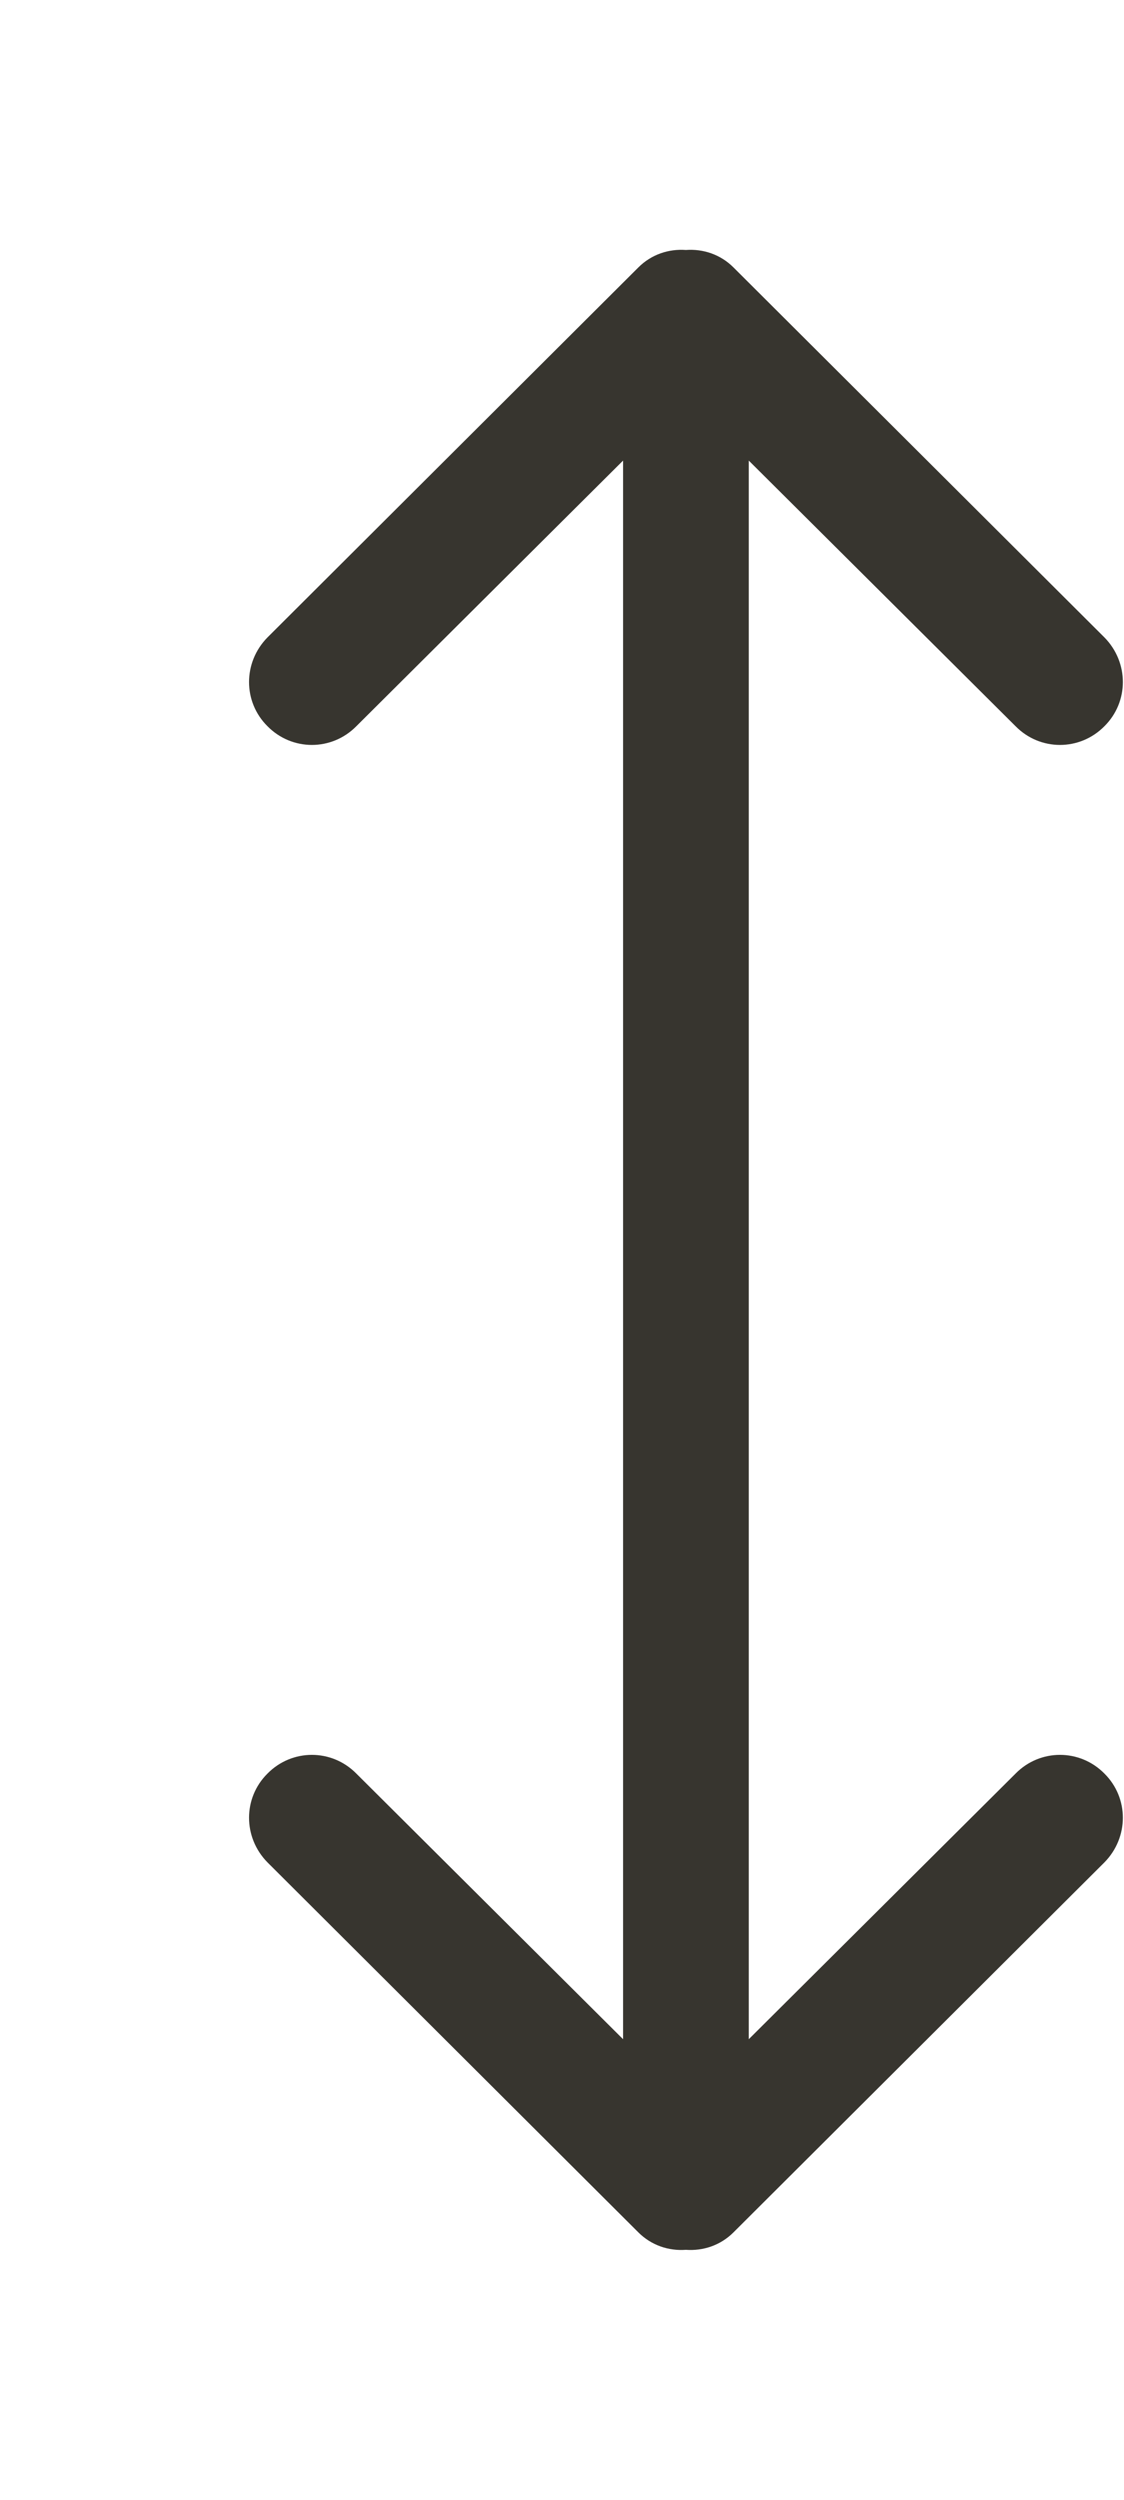 <!-- Generated by IcoMoon.io -->
<svg version="1.1" xmlns="http://www.w3.org/2000/svg" width="18" height="40" viewBox="0 0 18 40">
<title>bm-arrow-up-down</title>
<path fill="#37352f" d="M16.263 28.38l-4.272 4.25v-25.26l4.272 4.25c0.393 0.4 1.030 0.4 1.424 0 0.393-0.39 0.393-1.020 0-1.42l-5.94-5.92c-0.21-0.21-0.488-0.3-0.763-0.28-0.274-0.020-0.552 0.070-0.762 0.28l-5.939 5.92c-0.393 0.4-0.393 1.030 0 1.42 0.393 0.4 1.030 0.4 1.424 0l4.271-4.25v25.26l-4.271-4.25c-0.394-0.4-1.031-0.4-1.424 0-0.393 0.39-0.393 1.020 0 1.42l5.939 5.92c0.21 0.21 0.488 0.3 0.762 0.28 0.275 0.020 0.553-0.070 0.763-0.28l5.94-5.92c0.393-0.4 0.393-1.030 0-1.42-0.394-0.4-1.031-0.4-1.424 0z"></path>
</svg>
